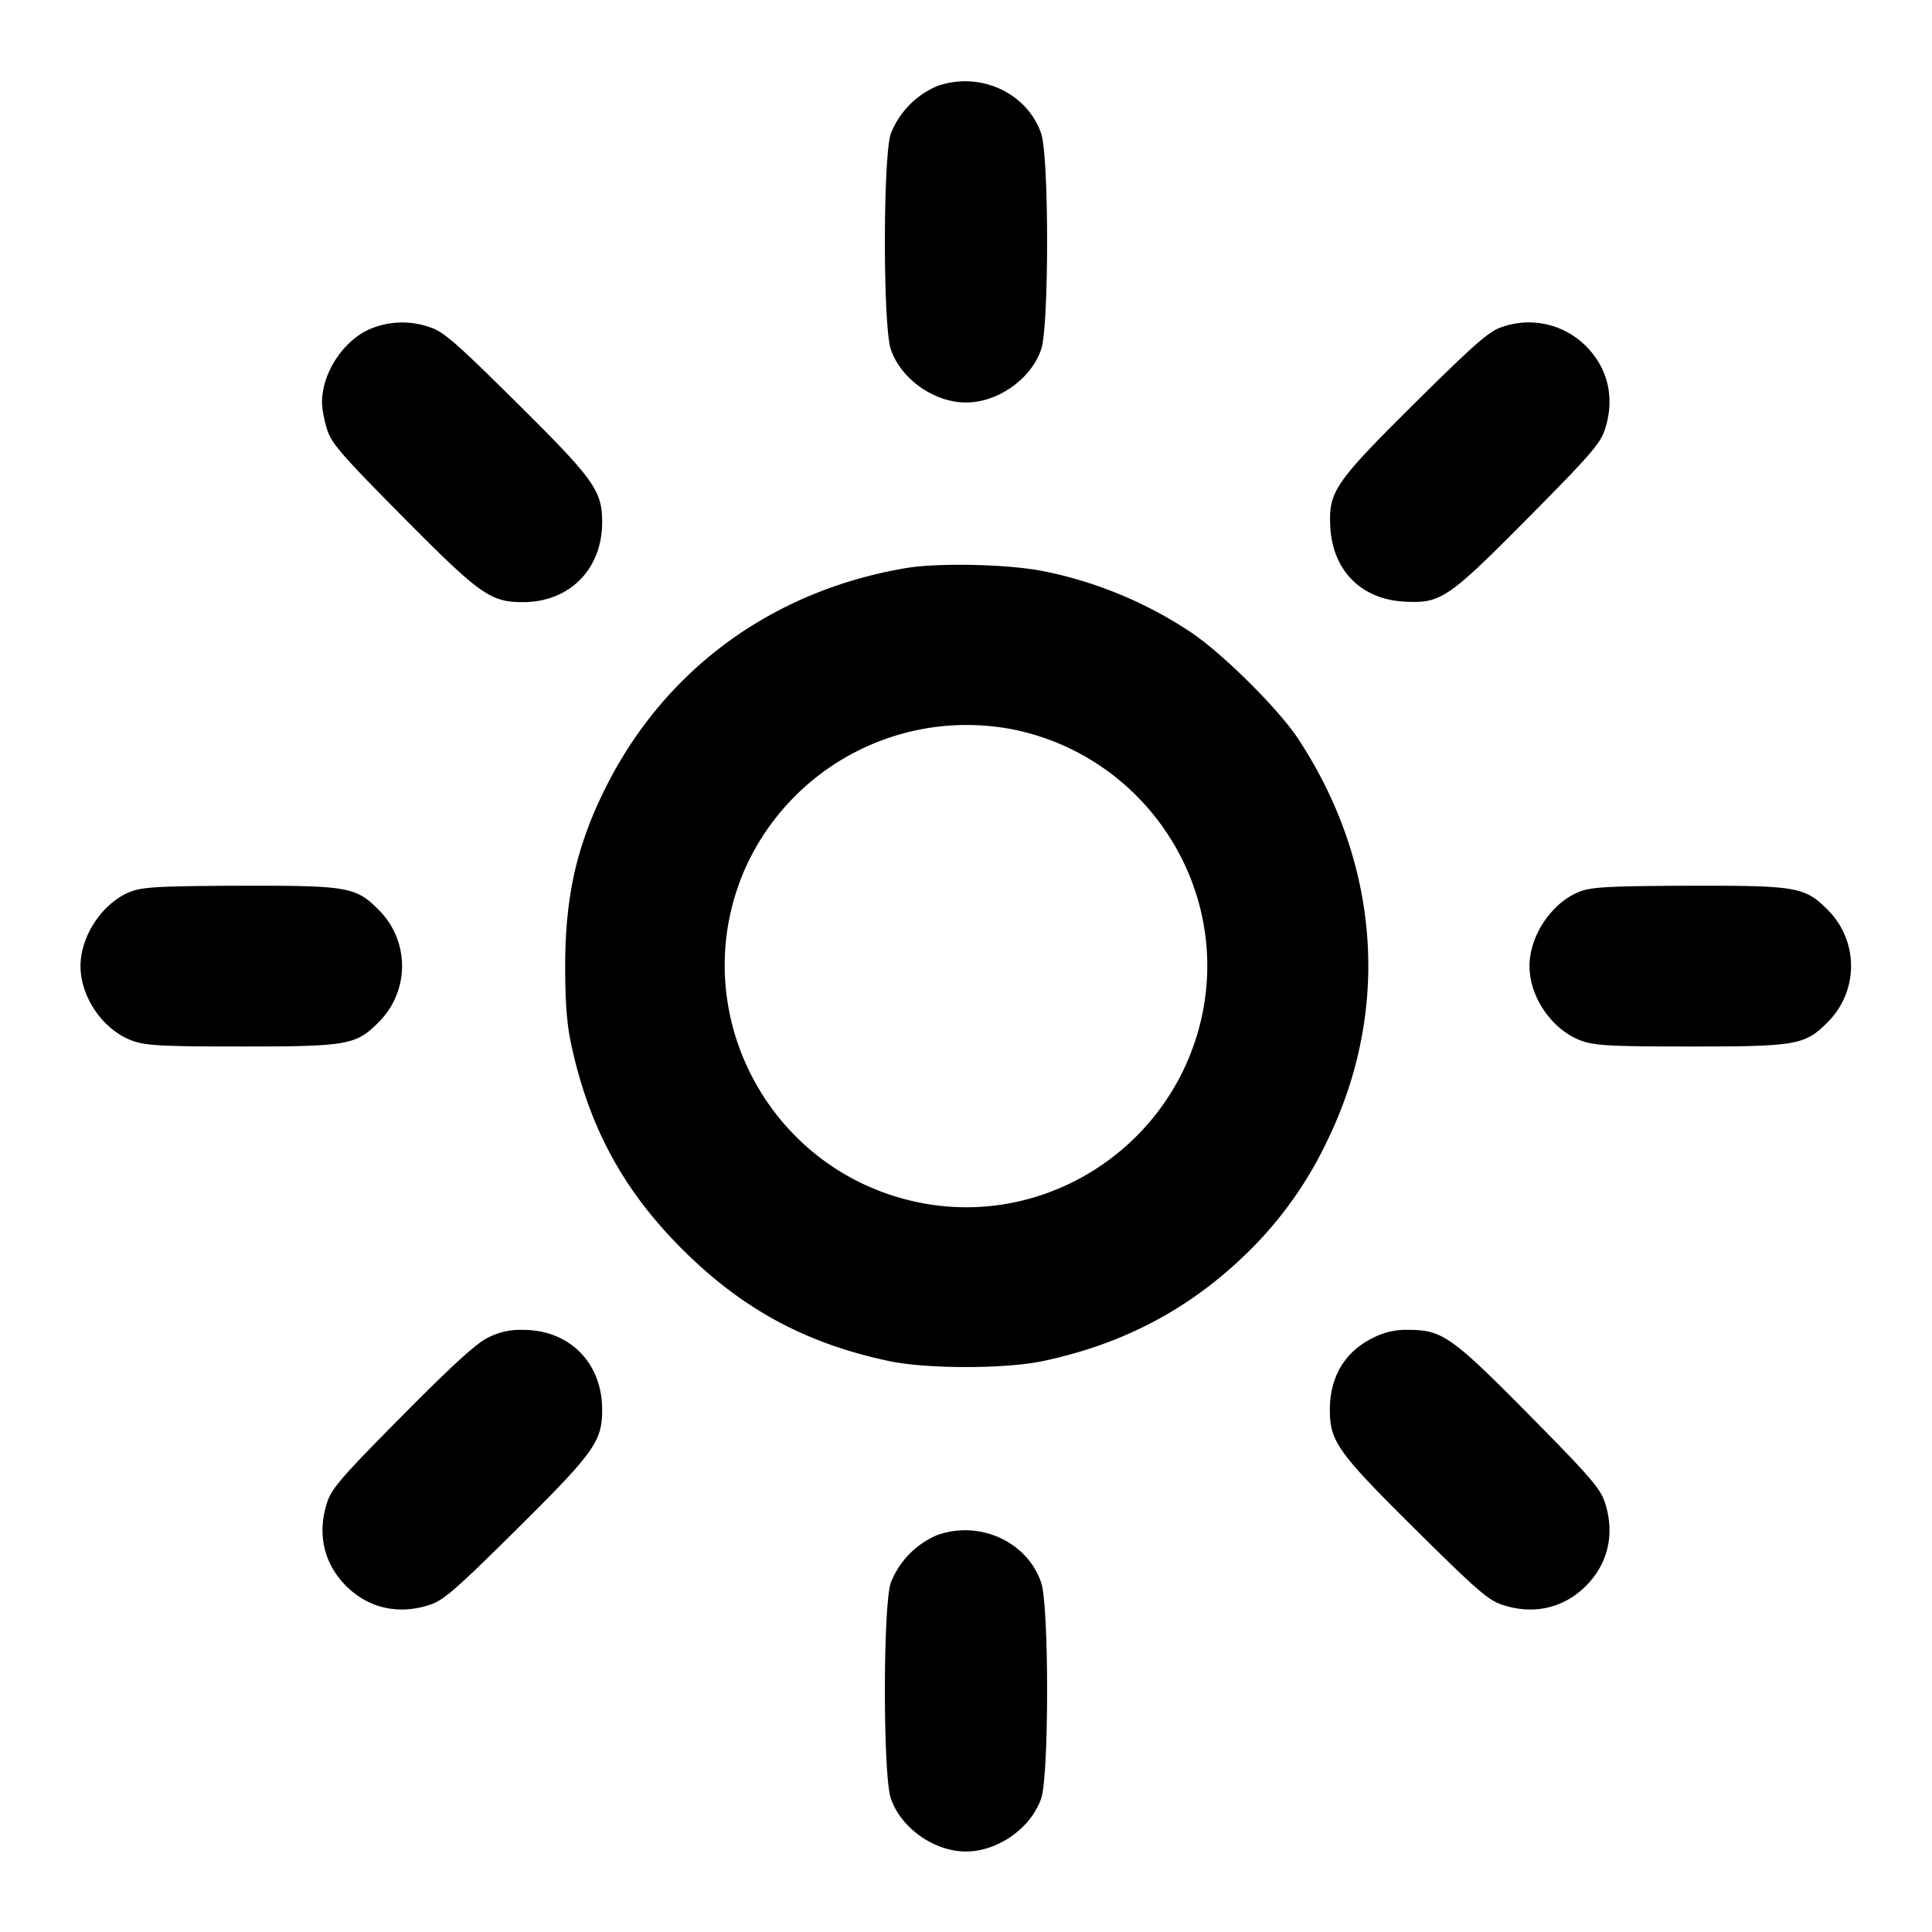 <svg xmlns="http://www.w3.org/2000/svg" width="24" height="24" fill="none" stroke="currentColor" stroke-width="2" stroke-linecap="round" stroke-linejoin="round"><path d="M11.643 1.069a1.066 1.066 0 0 0-.577.591c-.098.288-.098 2.392 0 2.68.126.369.538.66.934.66s.808-.291.934-.66c.098-.288.098-2.392 0-2.68-.173-.508-.762-.778-1.291-.591m-7 3C4.291 4.193 4 4.614 4 5c0 .08.03.234.066.343.057.17.186.318.929 1.068.97.979 1.097 1.069 1.503 1.069.577-.001.982-.409.982-.991 0-.396-.096-.53-1.069-1.494-.75-.743-.898-.872-1.068-.929a1.026 1.026 0 0 0-.7.003m13.997 0c-.146.05-.344.225-1.052.926-1.015 1.007-1.087 1.112-1.062 1.559.031.533.384.889.912.919.461.026.543-.029 1.551-1.046.758-.765.888-.914.945-1.084.13-.388.046-.765-.233-1.044a1.003 1.003 0 0 0-1.061-.23m-7.38 2.987c-1.663.279-3.001 1.257-3.737 2.729-.359.719-.502 1.35-.502 2.215 0 .446.02.715.072.96.22 1.035.648 1.826 1.385 2.561.744.741 1.529 1.166 2.562 1.386.471.1 1.449.1 1.92 0 .969-.206 1.772-.623 2.464-1.277a4.811 4.811 0 0 0 1.059-1.45c.794-1.62.664-3.448-.355-5-.248-.377-.955-1.077-1.348-1.335a5.128 5.128 0 0 0-1.8-.746c-.426-.09-1.31-.111-1.72-.043m1.332 2.007c1.621.333 2.675 1.918 2.345 3.529-.333 1.621-1.92 2.676-3.529 2.344-1.852-.381-2.9-2.357-2.173-4.097a3.015 3.015 0 0 1 3.357-1.776M1.643 11.069C1.291 11.193 1 11.614 1 12c0 .396.291.808.66.934.163.055.378.066 1.34.066 1.316 0 1.421-.018 1.701-.299a.984.984 0 0 0 0-1.402c-.282-.282-.383-.299-1.718-.296-.945.003-1.196.015-1.34.066m18 0c-.352.124-.643.545-.643.931 0 .396.291.808.66.934.163.055.378.066 1.34.066 1.316 0 1.421-.018 1.701-.299a.984.984 0 0 0 0-1.402c-.282-.282-.383-.299-1.718-.296-.945.003-1.196.015-1.34.066m-13.586 5.55c-.143.071-.445.347-1.062.97-.743.75-.872.898-.929 1.068-.13.388-.046.765.233 1.044s.656.363 1.044.233c.17-.057.318-.186 1.068-.929.973-.964 1.069-1.098 1.069-1.494 0-.582-.405-.99-.982-.991a.884.884 0 0 0-.441.099m10.99.005c-.342.17-.527.482-.527.887 0 .396.096.53 1.069 1.494.75.743.898.872 1.068.929.388.13.765.046 1.044-.233s.363-.656.233-1.044c-.057-.169-.187-.32-.93-1.072-.968-.98-1.087-1.064-1.506-1.065a.89.89 0 0 0-.451.104m-5.404 2.445a1.066 1.066 0 0 0-.577.591c-.098.288-.098 2.392 0 2.68.126.369.538.66.934.66s.808-.291.934-.66c.098-.288.098-2.392 0-2.68-.173-.508-.762-.778-1.291-.591" fill-rule="evenodd" fill="#000" stroke="none"/></svg>